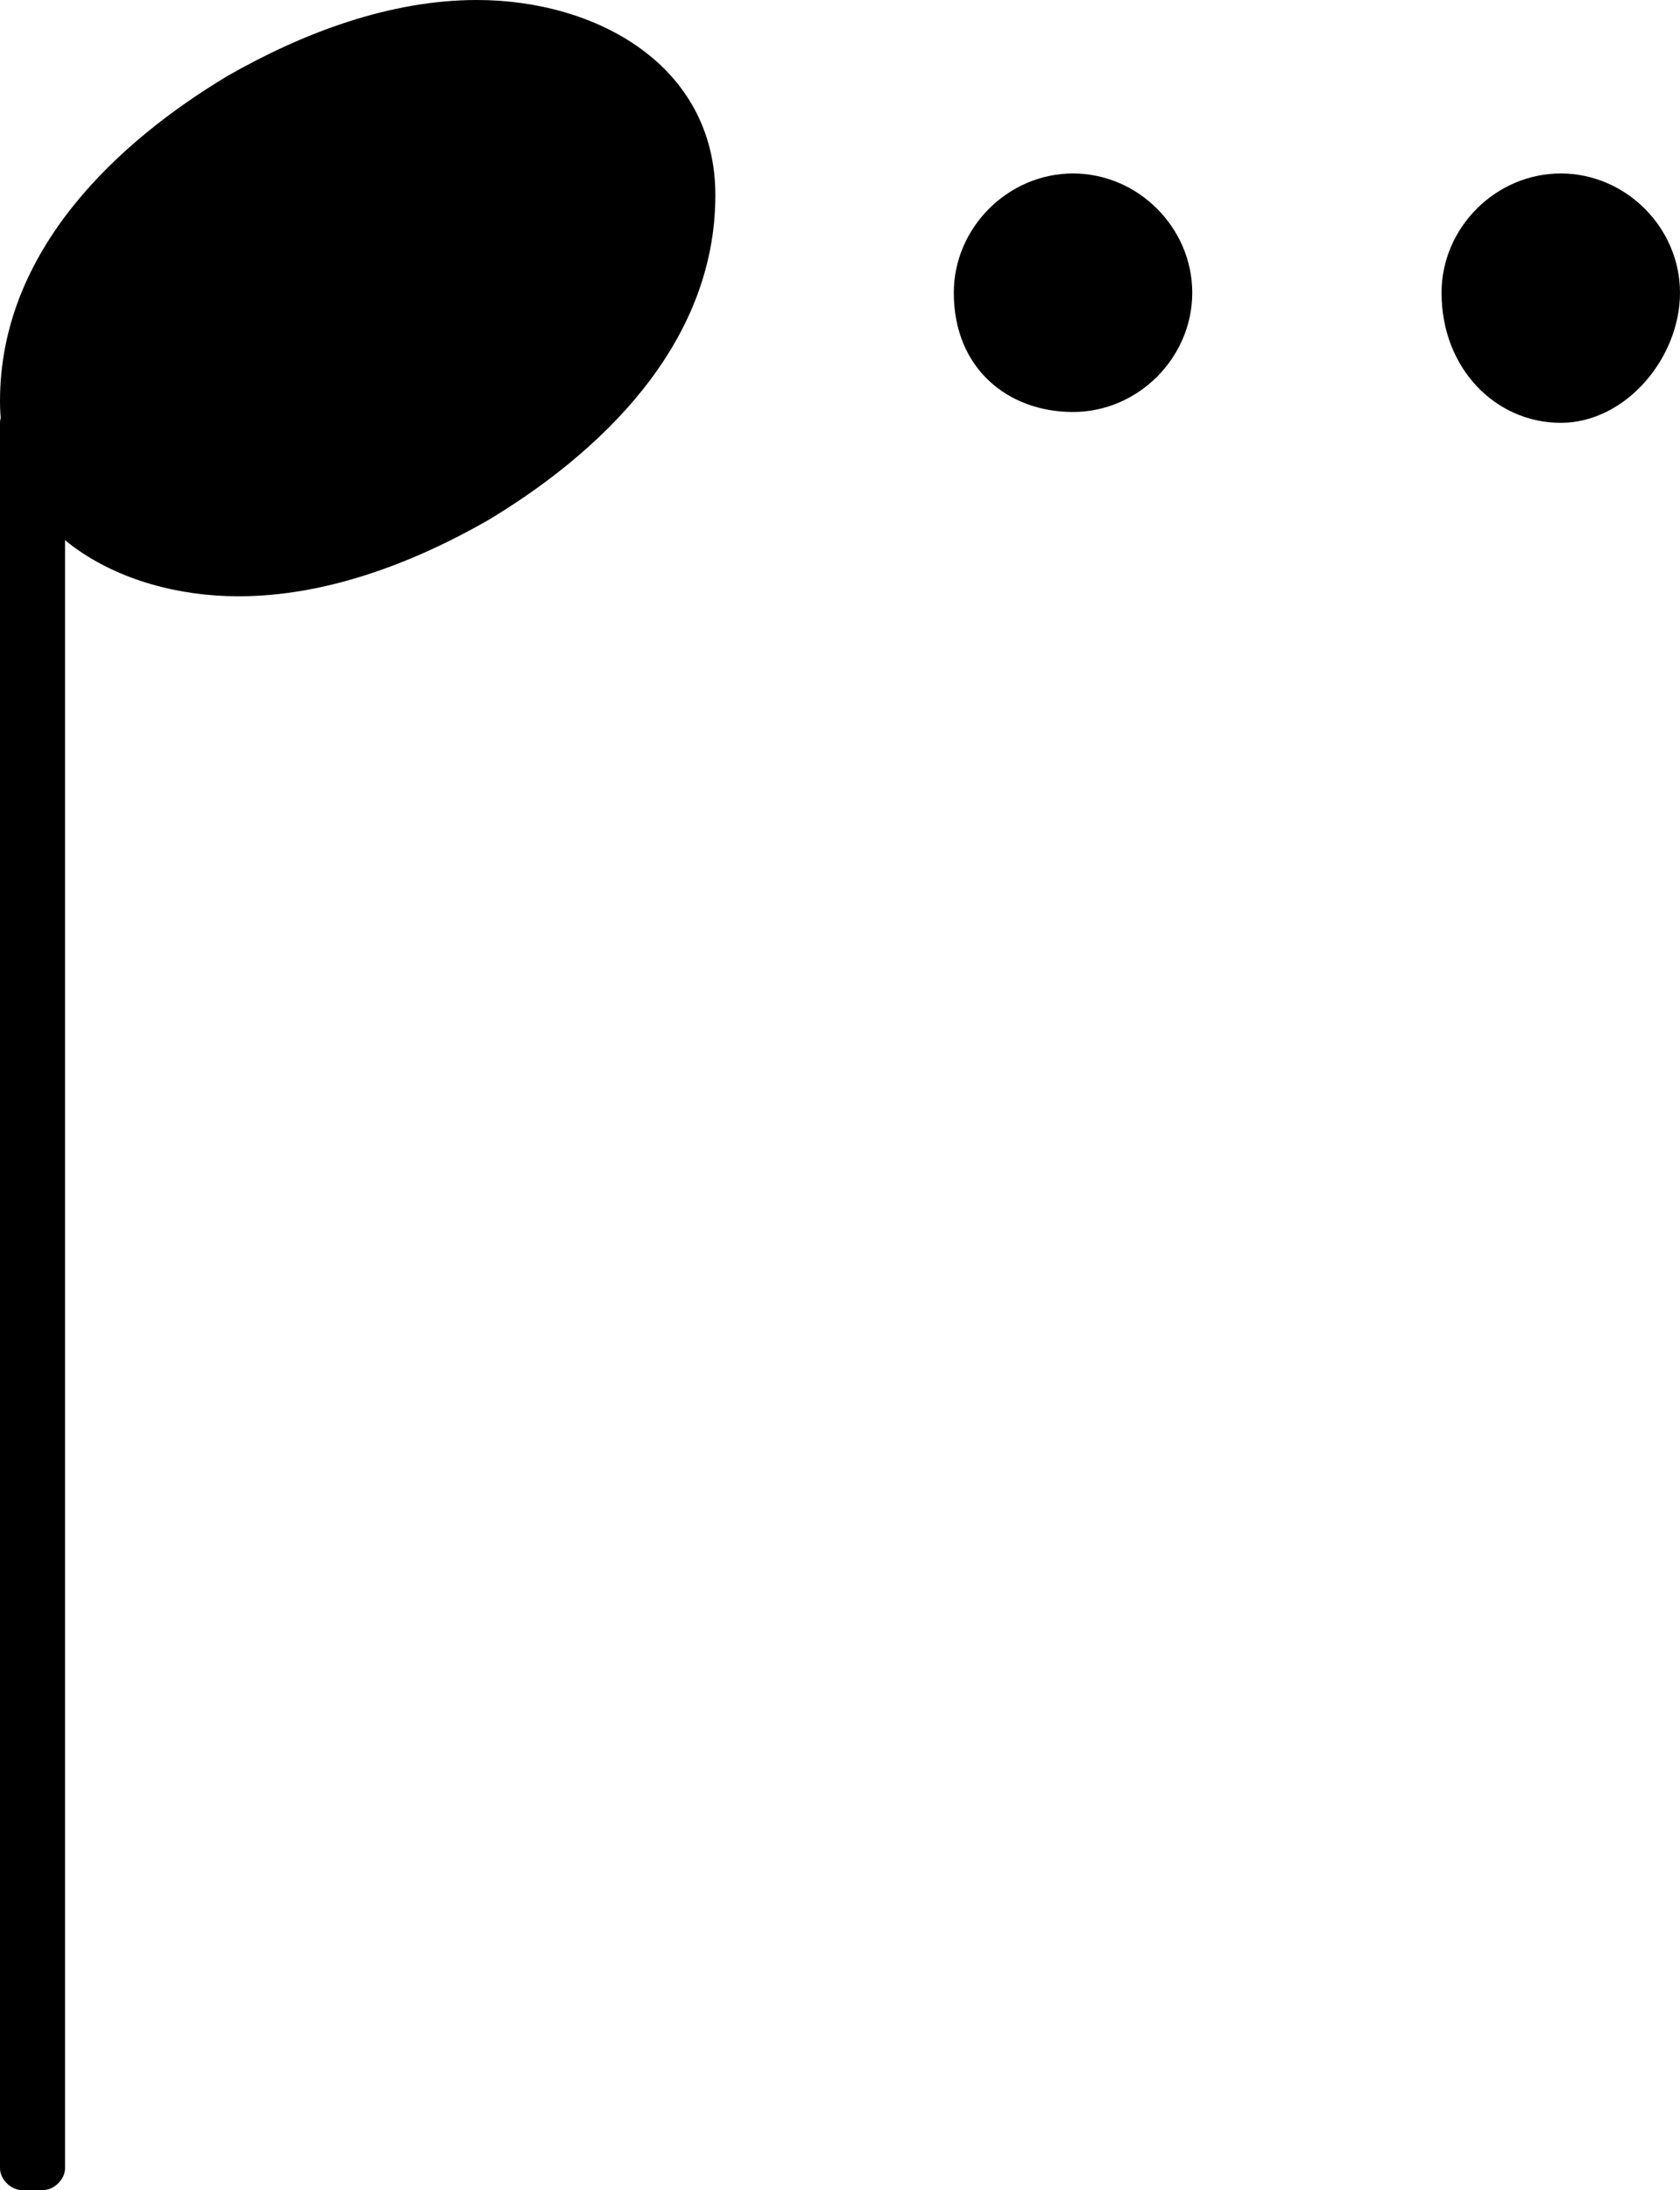 <?xml version="1.0" encoding="utf-8"?>
<!-- Generator: Adobe Illustrator 19.2.1, SVG Export Plug-In . SVG Version: 6.00 Build 0)  -->
<svg version="1.1"
	 id="svg2" inkscape:version="0.91 r13725" sodipodi:docname="noire doublement point√©e.svg" xmlns:cc="http://creativecommons.org/ns#" xmlns:dc="http://purl.org/dc/elements/1.1/" xmlns:inkscape="http://www.inkscape.org/namespaces/inkscape" xmlns:rdf="http://www.w3.org/1999/02/22-rdf-syntax-ns#" xmlns:sodipodi="http://sodipodi.sourceforge.net/DTD/sodipodi-0.dtd" xmlns:svg="http://www.w3.org/2000/svg"
	 xmlns="http://www.w3.org/2000/svg" xmlns:xlink="http://www.w3.org/1999/xlink" x="0px" y="0px" viewBox="0 0 15.5 20.2"
	 style="enable-background:new 0 0 15.5 20.2;" xml:space="preserve">
<sodipodi:namedview  bordercolor="#666666" borderopacity="1" fit-margin-bottom="0" fit-margin-left="0" fit-margin-right="0" fit-margin-top="0" gridtolerance="10" guidetolerance="10" id="namedview182" inkscape:current-layer="svg2" inkscape:cx="234.63273" inkscape:cy="-2.8583557" inkscape:pageopacity="0" inkscape:pageshadow="2" inkscape:window-height="1018" inkscape:window-maximized="1" inkscape:window-width="1920" inkscape:window-x="-8" inkscape:window-y="-8" inkscape:zoom="1.2685914" objecttolerance="10" pagecolor="#ffffff" showgrid="false">
	</sodipodi:namedview>
<path id="rect110" d="M0.2,3.7h0.2c0.1,0,0.2,0.1,0.2,0.2V20c0,0.1-0.1,0.2-0.2,0.2H0.2C0.1,20.2,0,20.1,0,20V3.9
	C0,3.8,0.1,3.7,0.2,3.7z"/>
<path id="path112" inkscape:connector-curvature="0" d="M13.3,2.7c0-0.6,0.5-1.1,1.1-1.1s1.1,0.5,1.1,1.1S15,3.9,14.4,3.9
	S13.3,3.4,13.3,2.7z"/>
<path id="path114" inkscape:connector-curvature="0" d="M8.8,2.7c0-0.6,0.5-1.1,1.1-1.1S11,2.1,11,2.7s-0.5,1.1-1.1,1.1
	S8.8,3.4,8.8,2.7z"/>
<path id="path118" inkscape:connector-curvature="0" d="M4.4,0c1.1,0,2.2,0.6,2.2,1.8c0,1.4-1.1,2.4-2.1,3C3.8,5.2,3,5.5,2.2,5.5
	C1.1,5.5,0,4.9,0,3.7c0-1.4,1.1-2.4,2.1-3C2.8,0.3,3.6,0,4.4,0z"/>
</svg>
